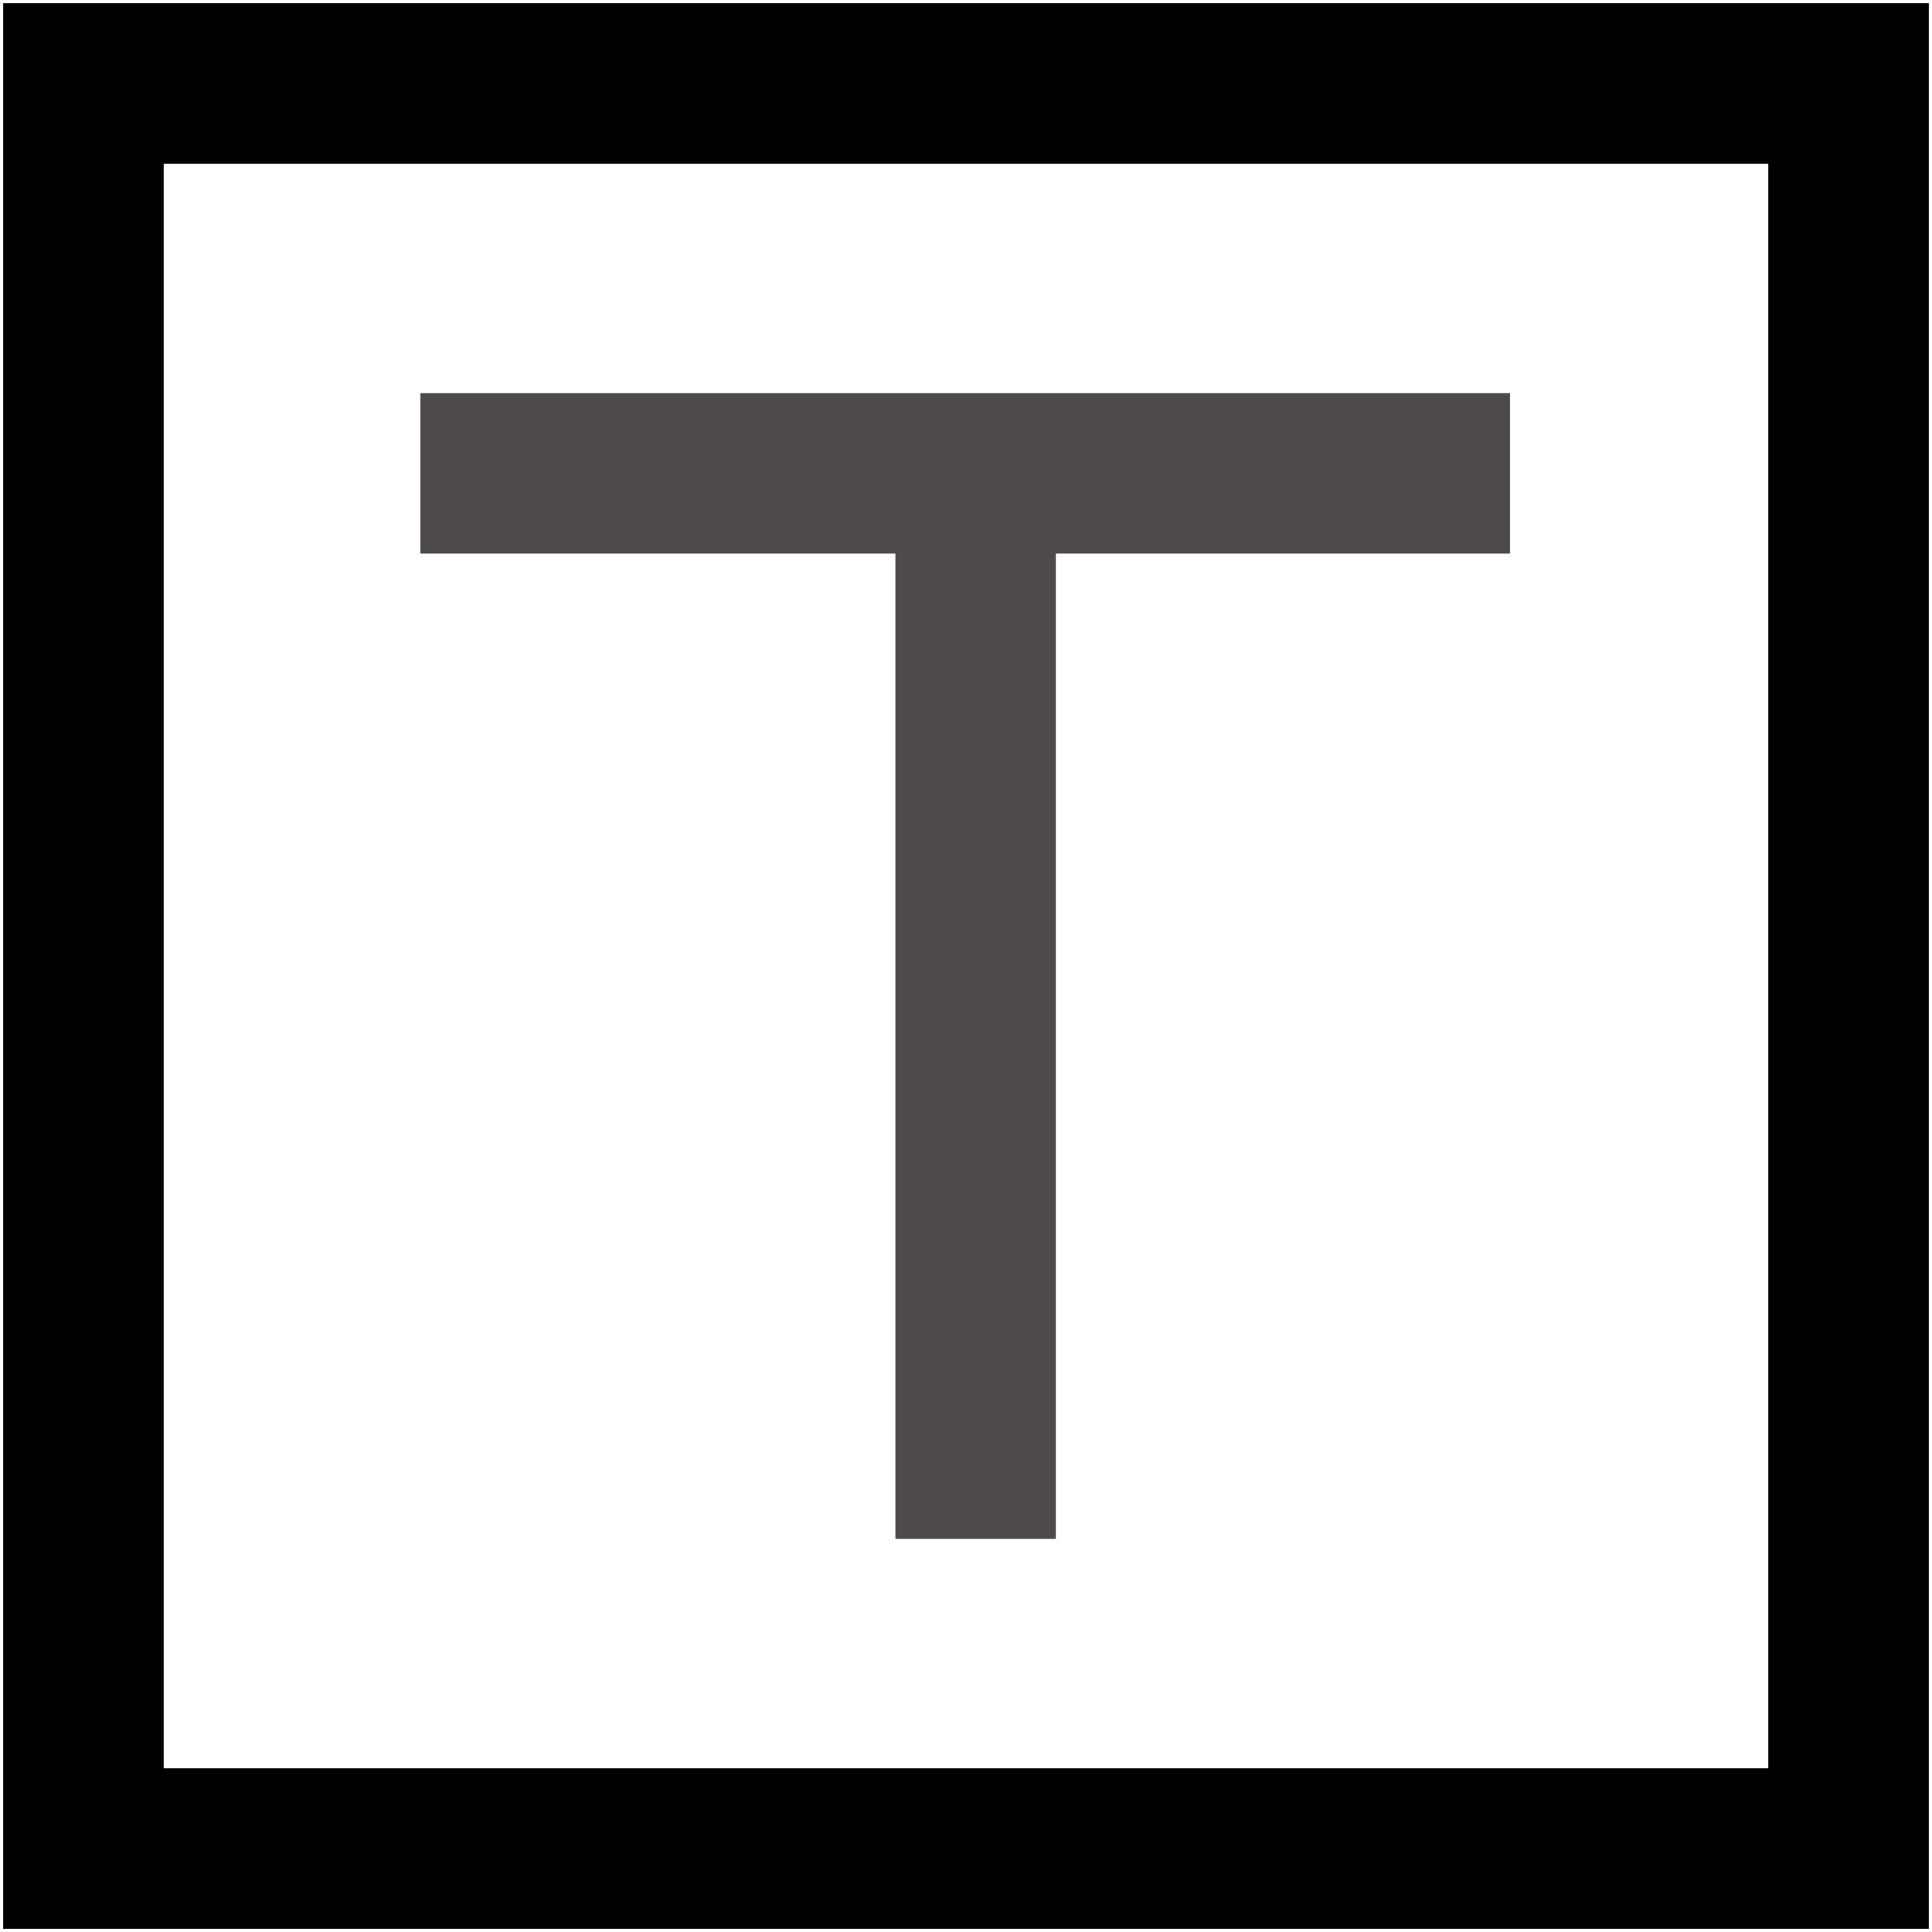 <?xml version="1.0" standalone="no"?><!DOCTYPE svg PUBLIC "-//W3C//DTD SVG 1.1//EN" "http://www.w3.org/Graphics/SVG/1.1/DTD/svg11.dtd"><svg t="1721390404919" class="icon" viewBox="0 0 1024 1024" version="1.1" xmlns="http://www.w3.org/2000/svg" p-id="7374" width="48" height="48" xmlns:xlink="http://www.w3.org/1999/xlink"><path d="M222.831 208.372h577.488v85.05H222.831z" fill="#4F4A4A" p-id="7375"></path><path d="M474.578 258.551h85.05v557.076h-85.05z" fill="#4F4A4A" p-id="7376"></path><path d="M1022.299 1022.299h-1020.598v-1020.598h1020.598z m-935.548-85.05h850.498v-850.498h-850.498z" p-id="7377"></path></svg>